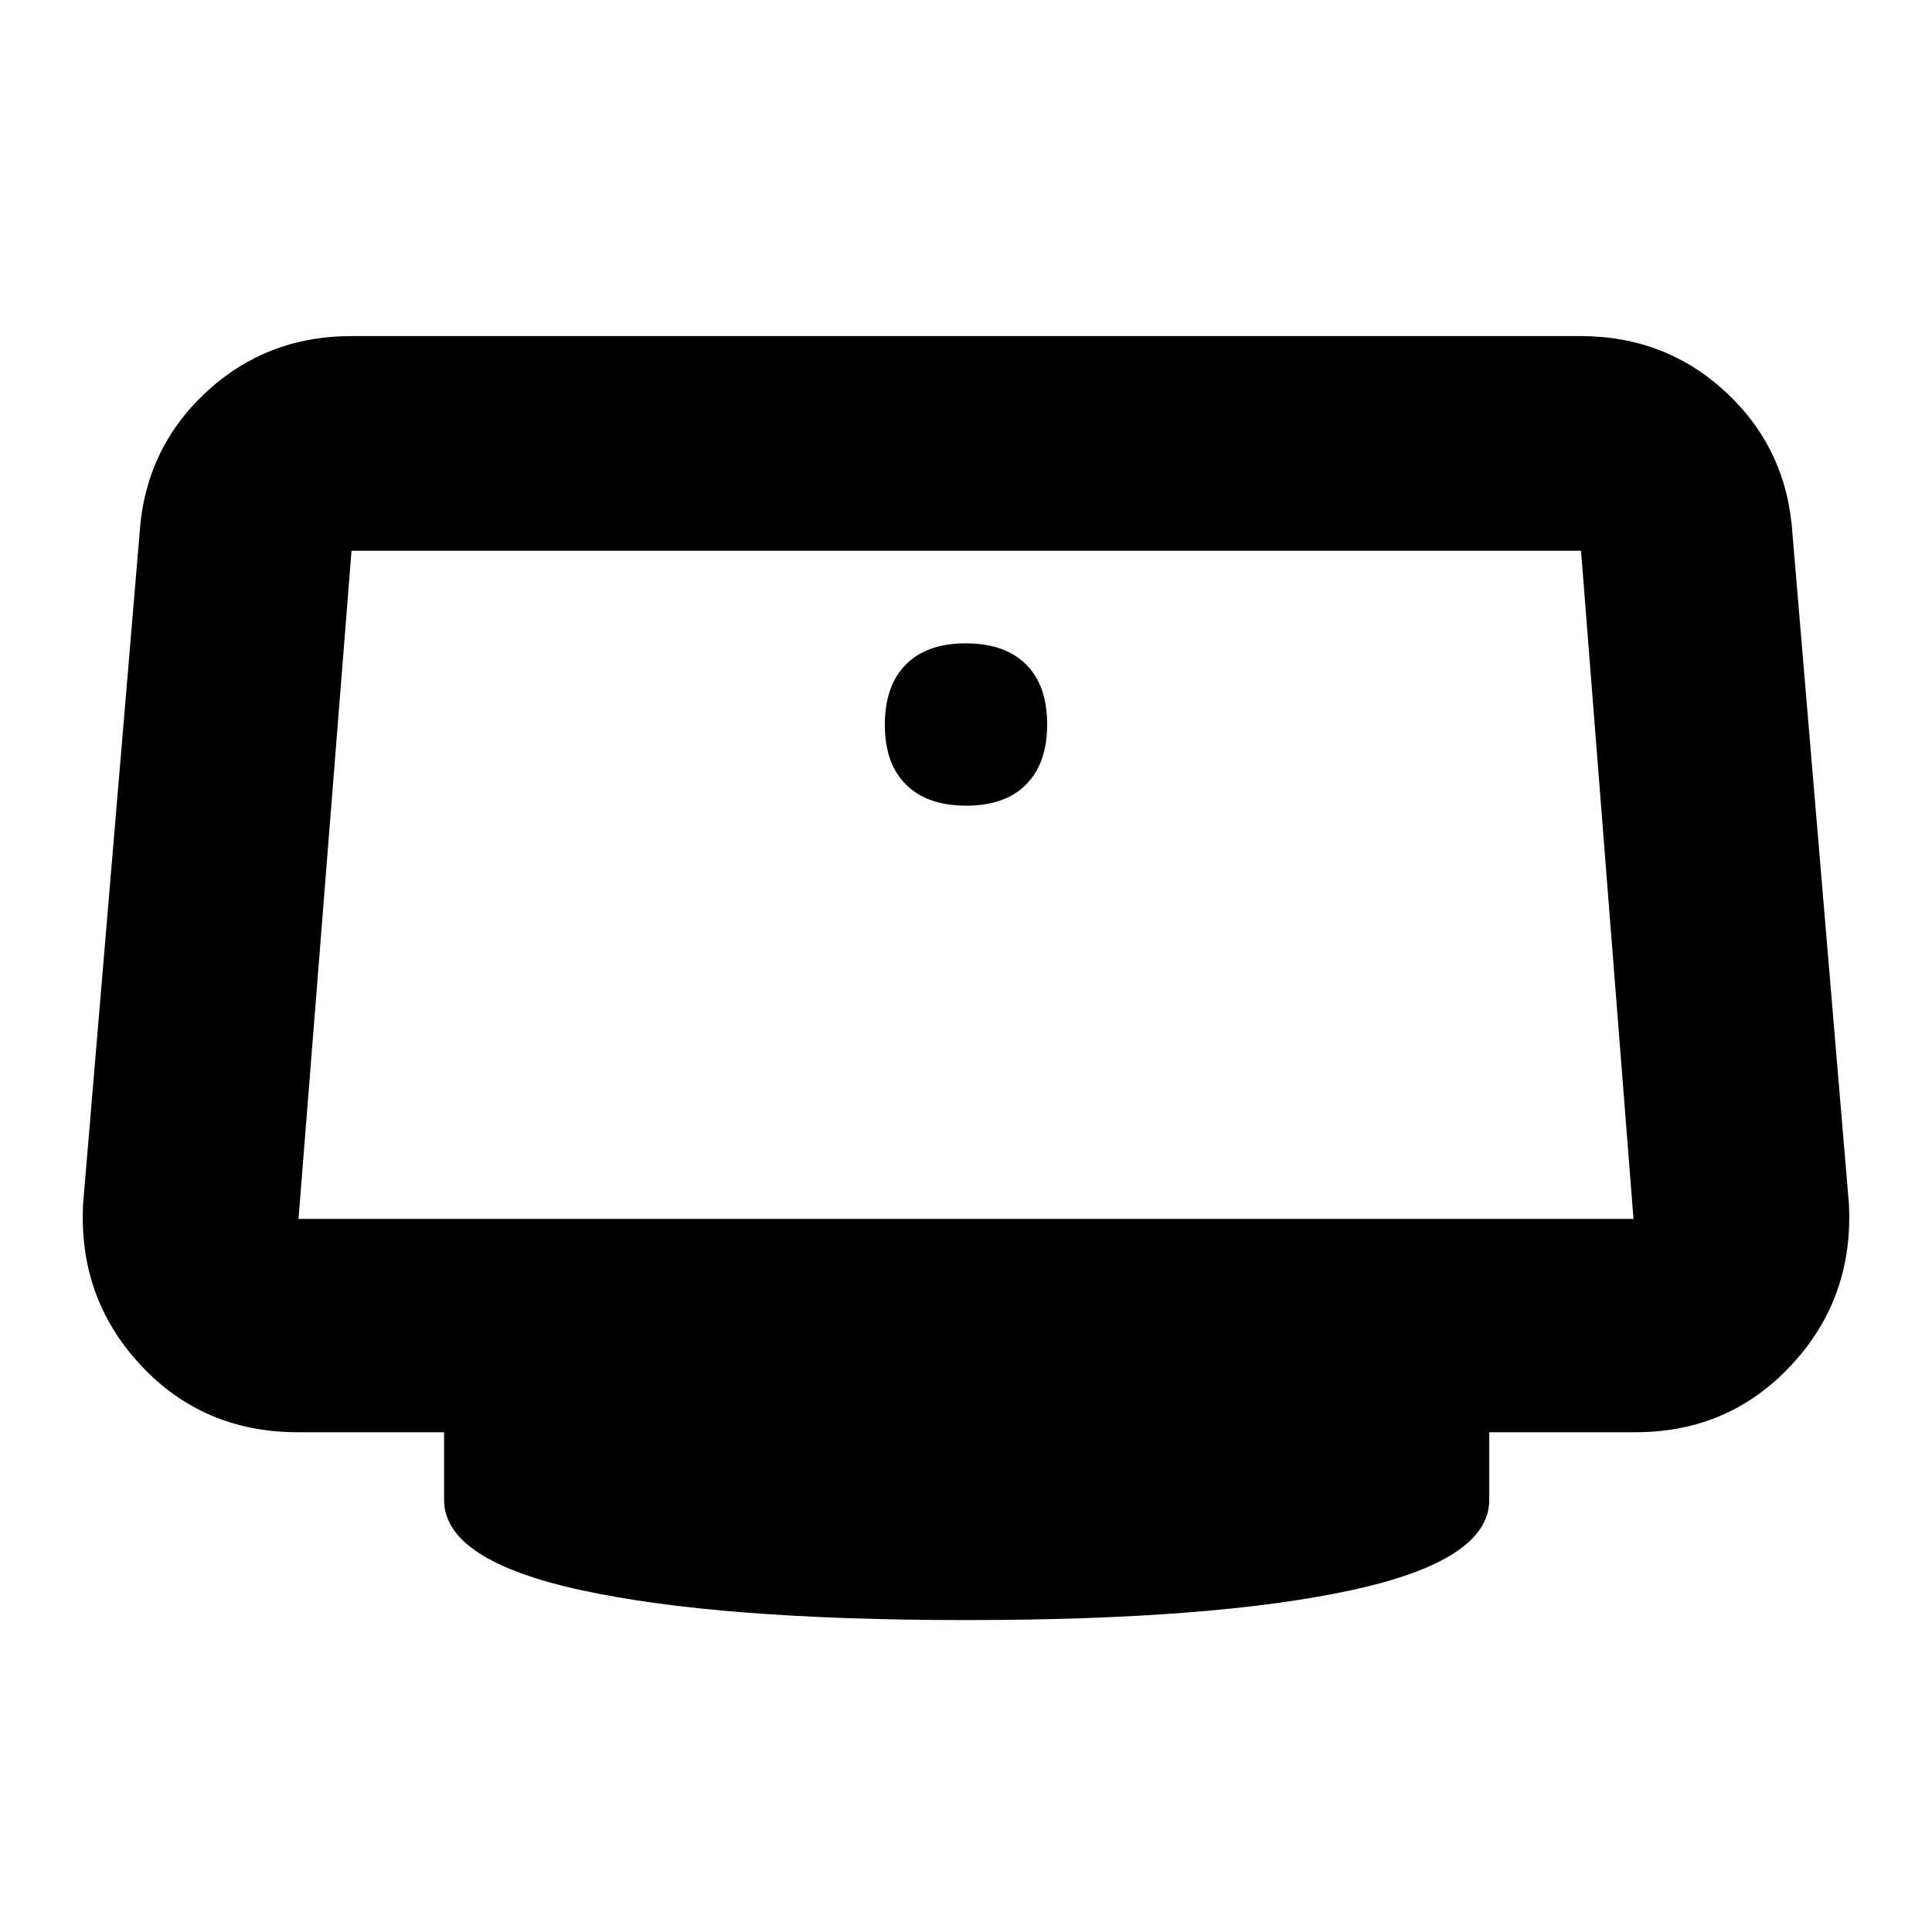 <svg xmlns="http://www.w3.org/2000/svg" height="40" viewBox="0 -960 960 960" width="40"><path d="M480.12-559.67q19.35 0 29.78-10.55t10.43-29.9q0-19.35-10.55-29.78t-29.9-10.43q-19.35 0-29.78 10.55t-10.43 29.9q0 19.35 10.55 29.78t29.9 10.43ZM480-155q-123 0-191.17-14.85-68.16-14.85-68.16-44.82v-33.66H148q-47.13 0-78.23-33.5t-28.44-80.5l28-332.34q2.67-42 32.77-70.16Q132.21-793 174.67-793h610.66q42.46 0 72.57 28.17 30.1 28.16 32.77 70.16l28 332.34q2.66 47-28.42 80.5-31.08 33.5-77.58 33.5H740v33.66q0 29.97-68.5 44.82Q603-155 480-155ZM148.33-354.33h663.34l-26.06-332H174.67l-26.34 332ZM480-520Z"/></svg>